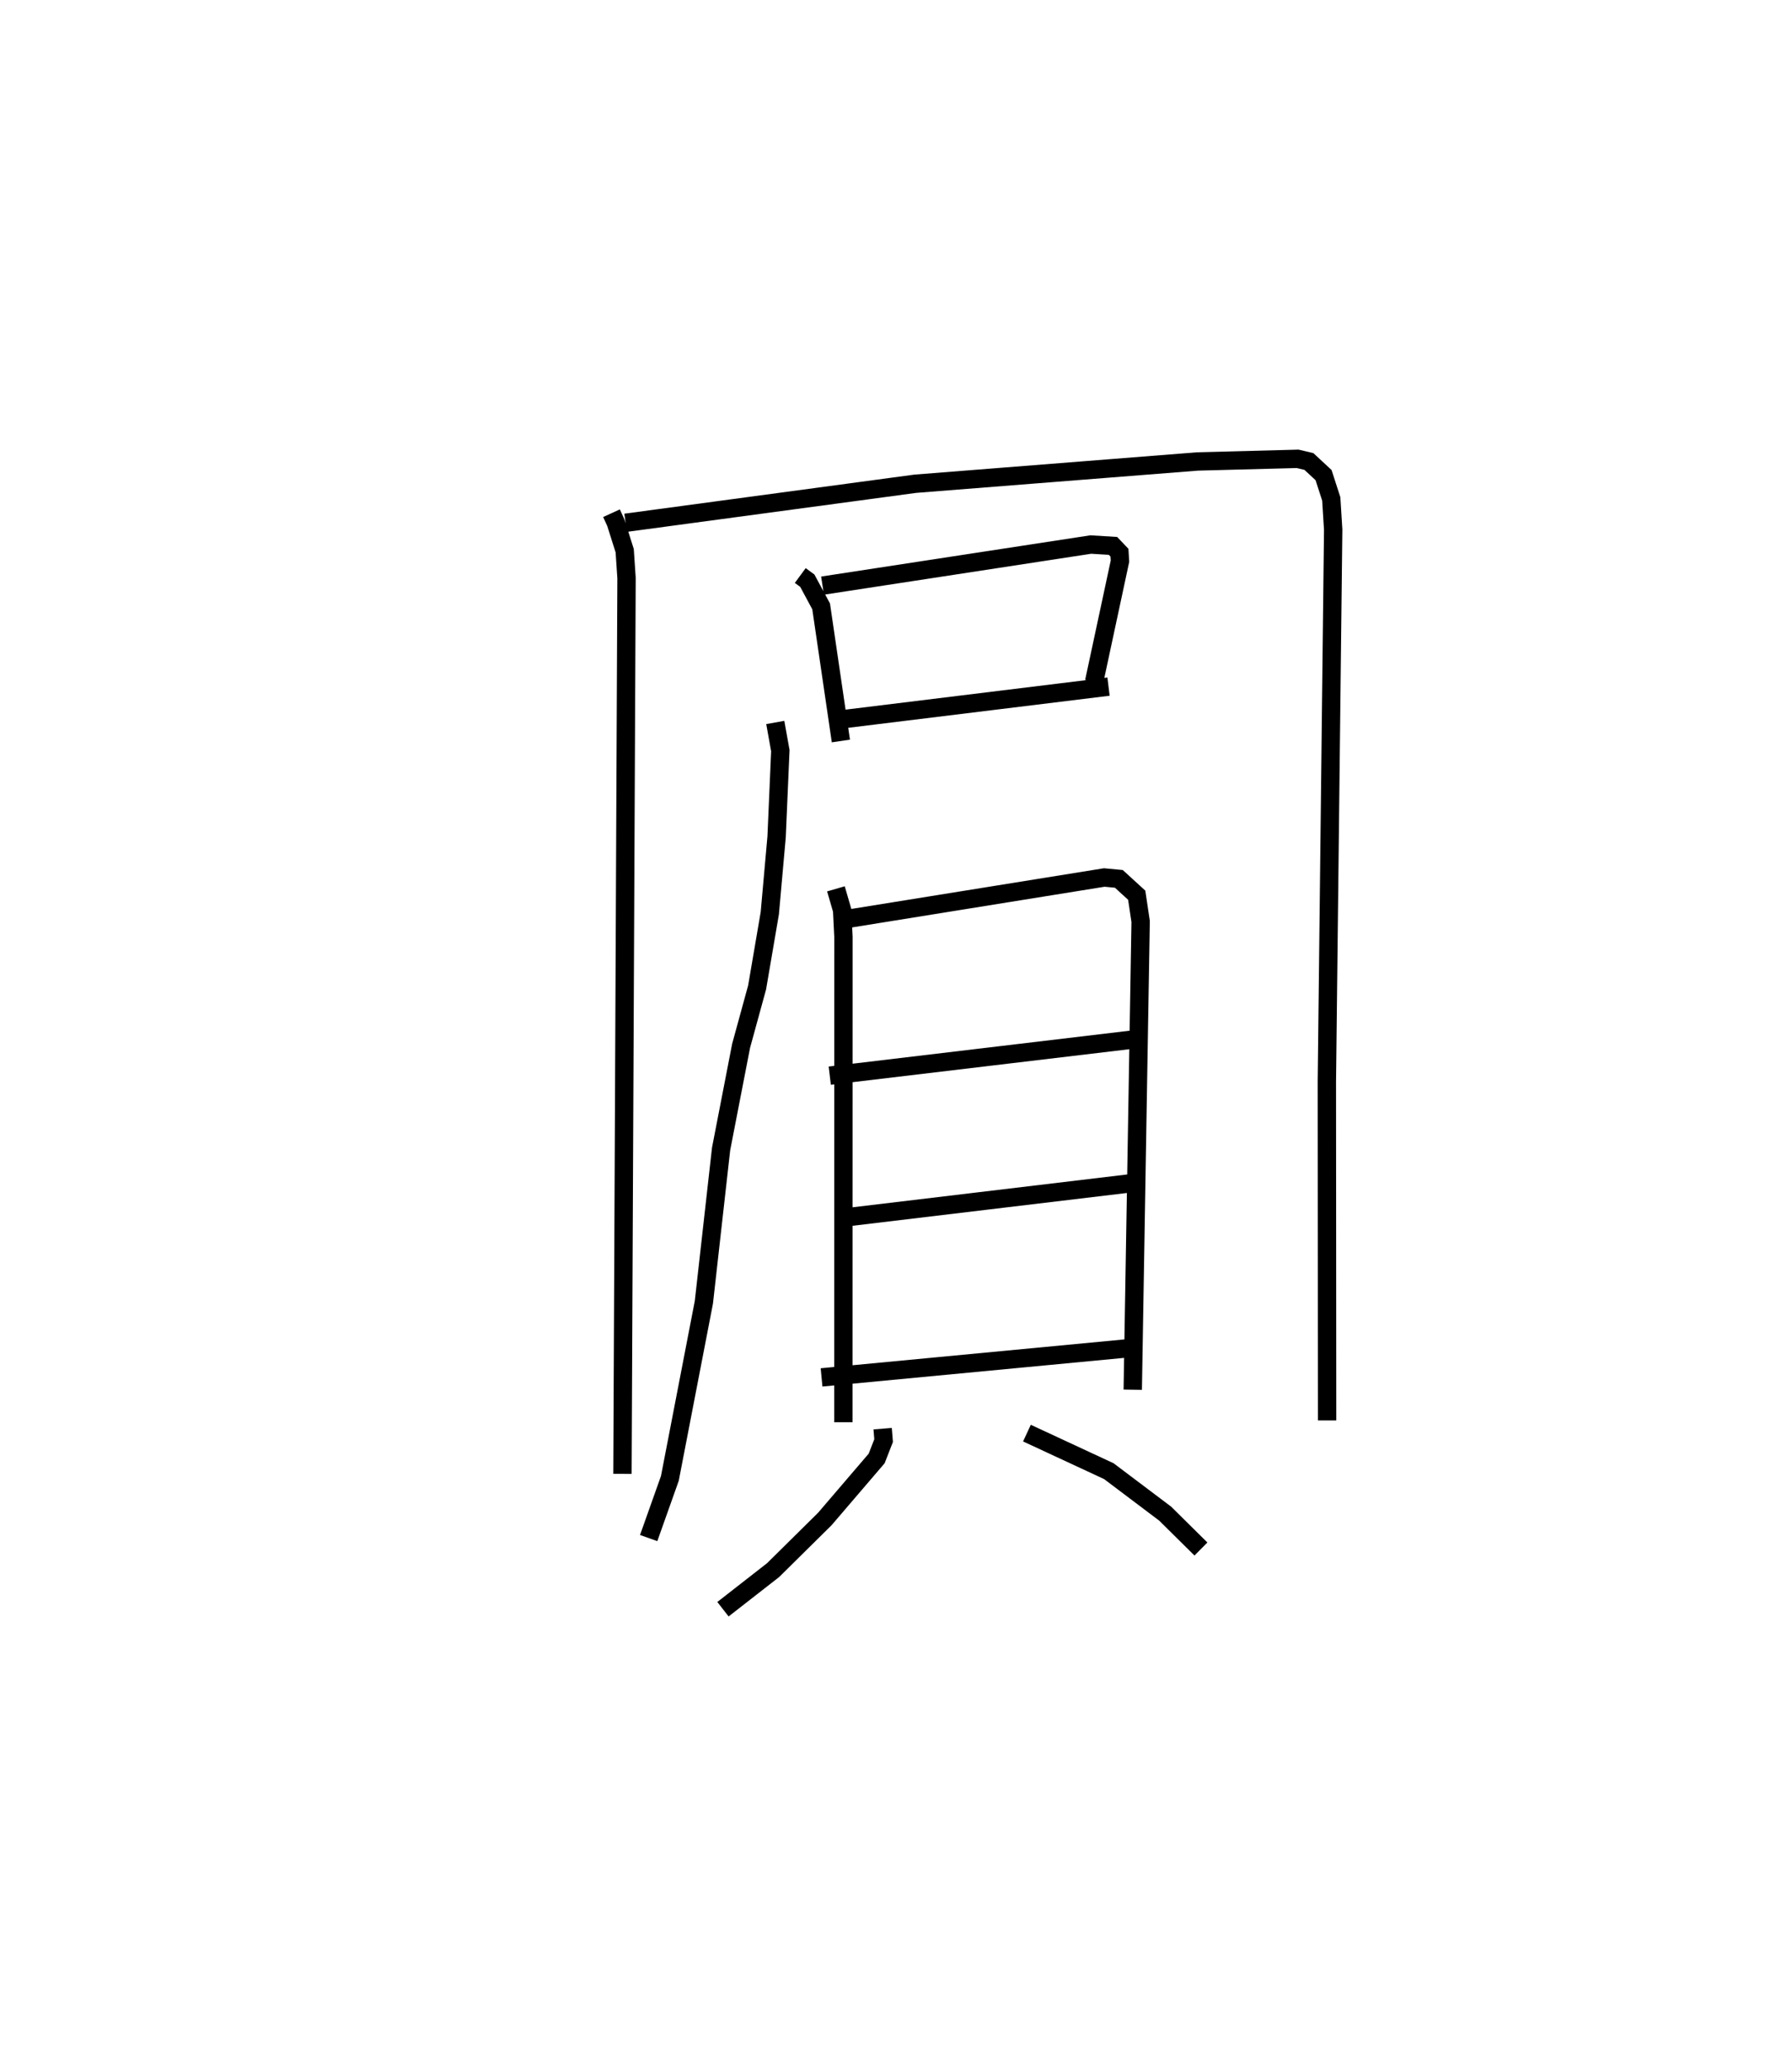 <?xml version="1.0" encoding="utf-8" ?>
<svg baseProfile="full" height="112.684" version="1.1" width="97.641" xmlns="http://www.w3.org/2000/svg" xmlns:ev="http://www.w3.org/2001/xml-events" xmlns:xlink="http://www.w3.org/1999/xlink"><defs /><rect fill="white" height="112.684" width="97.641" x="0" y="0" /><path d="M25,25.477 m0.0,0.0 m8.319,2.486 l0.234,0.512 0.485,1.531 l0.1,1.492 -0.222,48.808 m0.17,-51.821 l15.785,-2.127 15.375,-1.214 l5.459,-0.144 0.614,0.146 l0.798,0.741 0.42,1.298 l0.104,1.674 -0.344,30.084 l0.013,18.452 m-28.706,-46.037 l0.384,0.282 0.753,1.399 l1.076,7.335 m-1,-8.465 l14.617,-2.239 1.209,0.074 l0.353,0.37 0.028,0.462 l-1.408,6.568 m-13.545,2.026 l14.329,-1.758 m-18.158,1.953 l0.276,1.535 -0.204,4.702 l-0.37,4.153 -0.692,4.048 l-0.872,3.182 -1.09,5.619 l-0.938,8.352 -1.853,9.596 l-1.155,3.252 m10.203,-35.374 l0.338,1.164 0.072,1.45 l-0.004,26.45 m0.204,-27.425 l14.011,-2.257 0.795,0.075 l0.973,0.89 0.214,1.431 l-0.43,25.512 m-16.509,-17.111 l16.671,-1.986 m-16.356,9.773 l16.123,-1.928 m-16.885,10.582 l16.723,-1.589 m-13.395,4.382 l0.053,0.651 -0.379,0.972 l-2.827,3.302 -2.818,2.784 l-2.729,2.129 m16.563,-9.596 l4.461,2.073 3.071,2.315 l1.948,1.927 " fill="none" stroke="black" stroke-width="1" /></svg>